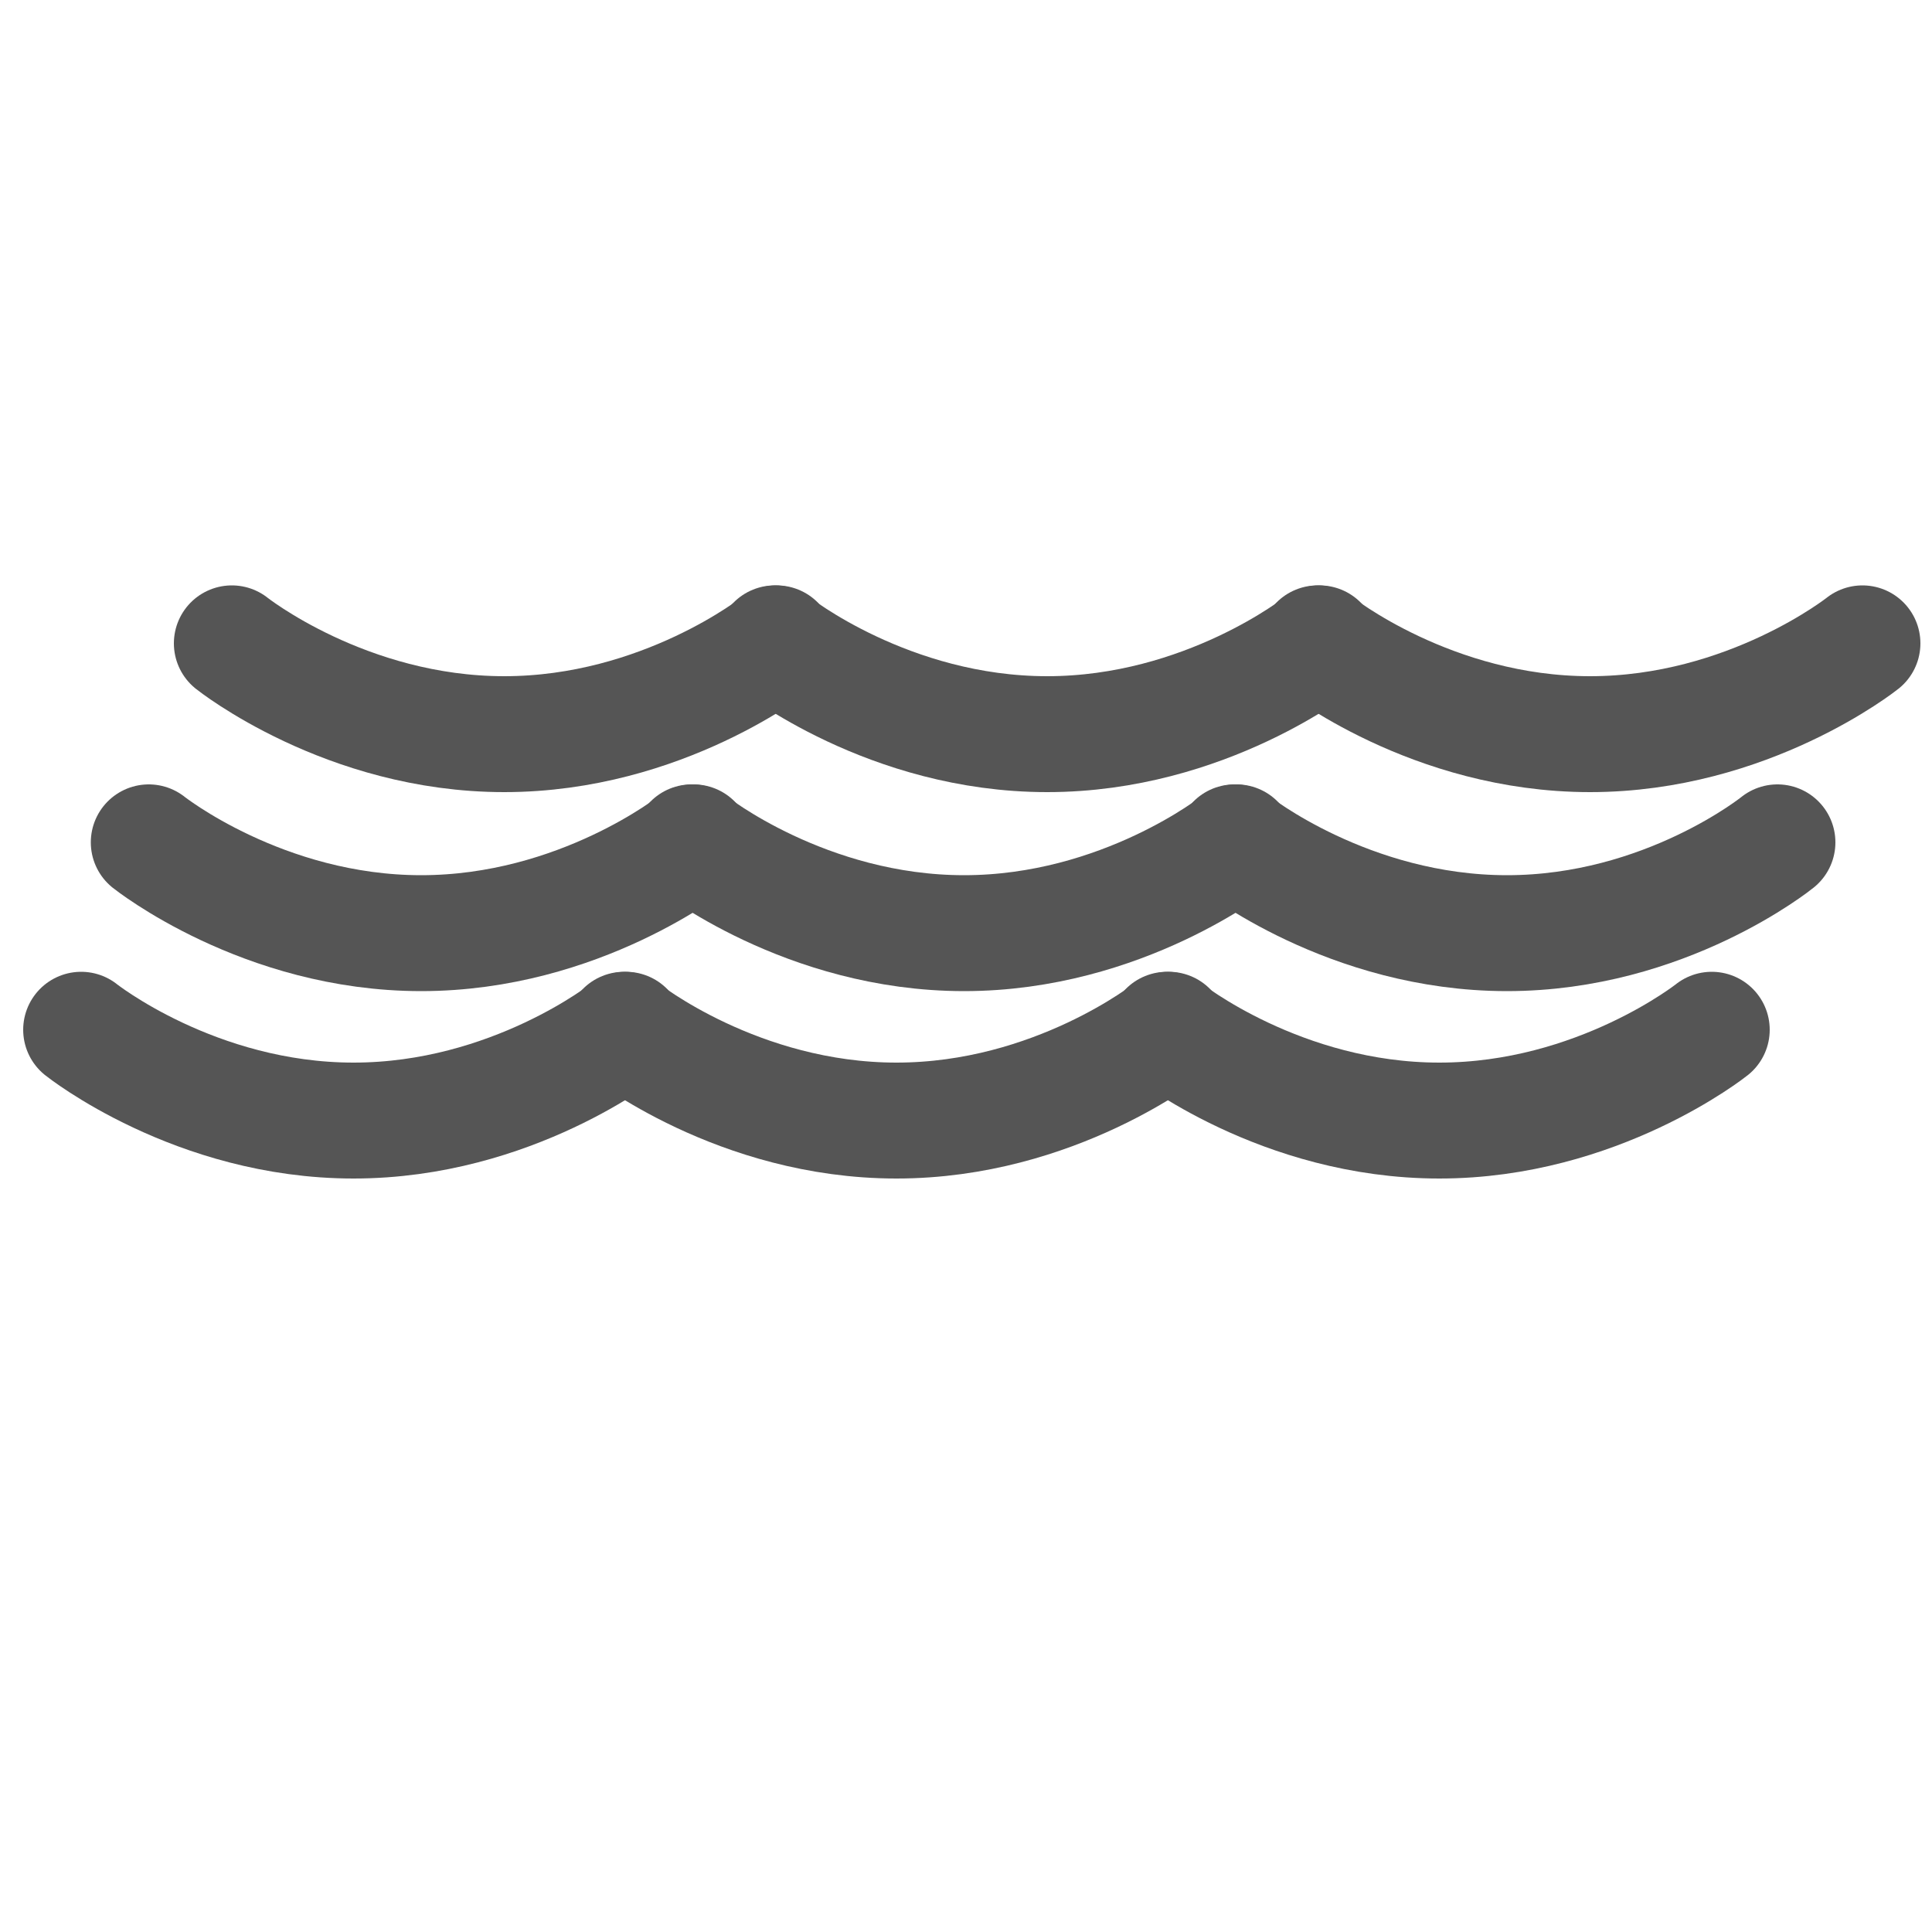 <?xml version="1.0" encoding="utf-8"?>
<!-- Generator: Adobe Illustrator 18.1.1, SVG Export Plug-In . SVG Version: 6.00 Build 0)  -->
<svg version="1.1" id="Layer_1" xmlns="http://www.w3.org/2000/svg" xmlns:xlink="http://www.w3.org/1999/xlink" x="0px" y="0px"
	 viewBox="0 0 100 100" enable-background="new 0 0 100 100" xml:space="preserve">
<g>
	<path fill="none" stroke="#555555" stroke-width="6" stroke-linecap="round" stroke-linejoin="round" stroke-miterlimit="10" d="
		M4.2,53.3c0,0,5.9,4.7,14.1,4.7s14.1-4.7,14.1-4.7"/>
	<path fill="none" stroke="#555555" stroke-width="6" stroke-linecap="round" stroke-linejoin="round" stroke-miterlimit="10" d="
		M32.3,53.3c0,0,5.9,4.7,14.1,4.7s14.1-4.7,14.1-4.7"/>
	<path fill="none" stroke="#555555" stroke-width="6" stroke-linecap="round" stroke-linejoin="round" stroke-miterlimit="10" d="
		M60.4,53.3c0,0,5.9,4.7,14.1,4.7s14.1-4.7,14.1-4.7"/>
</g>
<g>
	<path fill="none" stroke="#555555" stroke-width="6" stroke-linecap="round" stroke-linejoin="round" stroke-miterlimit="10" d="
		M7.7,43.6c0,0,5.9,4.7,14.1,4.7s14.1-4.7,14.1-4.7"/>
	<path fill="none" stroke="#555555" stroke-width="6" stroke-linecap="round" stroke-linejoin="round" stroke-miterlimit="10" d="
		M35.8,43.6c0,0,5.9,4.7,14.1,4.7s14.1-4.7,14.1-4.7"/>
	<path fill="none" stroke="#555555" stroke-width="6" stroke-linecap="round" stroke-linejoin="round" stroke-miterlimit="10" d="
		M63.9,43.6c0,0,5.9,4.7,14.1,4.7S92,43.6,92,43.6"/>
</g>
<g>
	<path fill="none" stroke="#555555" stroke-width="6" stroke-linecap="round" stroke-linejoin="round" stroke-miterlimit="10" d="
		M12,33.3c0,0,5.9,4.7,14.1,4.7s14.1-4.7,14.1-4.7"/>
	<path fill="none" stroke="#555555" stroke-width="6" stroke-linecap="round" stroke-linejoin="round" stroke-miterlimit="10" d="
		M40.1,33.3c0,0,5.9,4.7,14.1,4.7s14.1-4.7,14.1-4.7"/>
	<path fill="none" stroke="#555555" stroke-width="6" stroke-linecap="round" stroke-linejoin="round" stroke-miterlimit="10" d="
		M68.2,33.3c0,0,5.9,4.7,14.1,4.7s14.1-4.7,14.1-4.7"/>
</g>
</svg>
